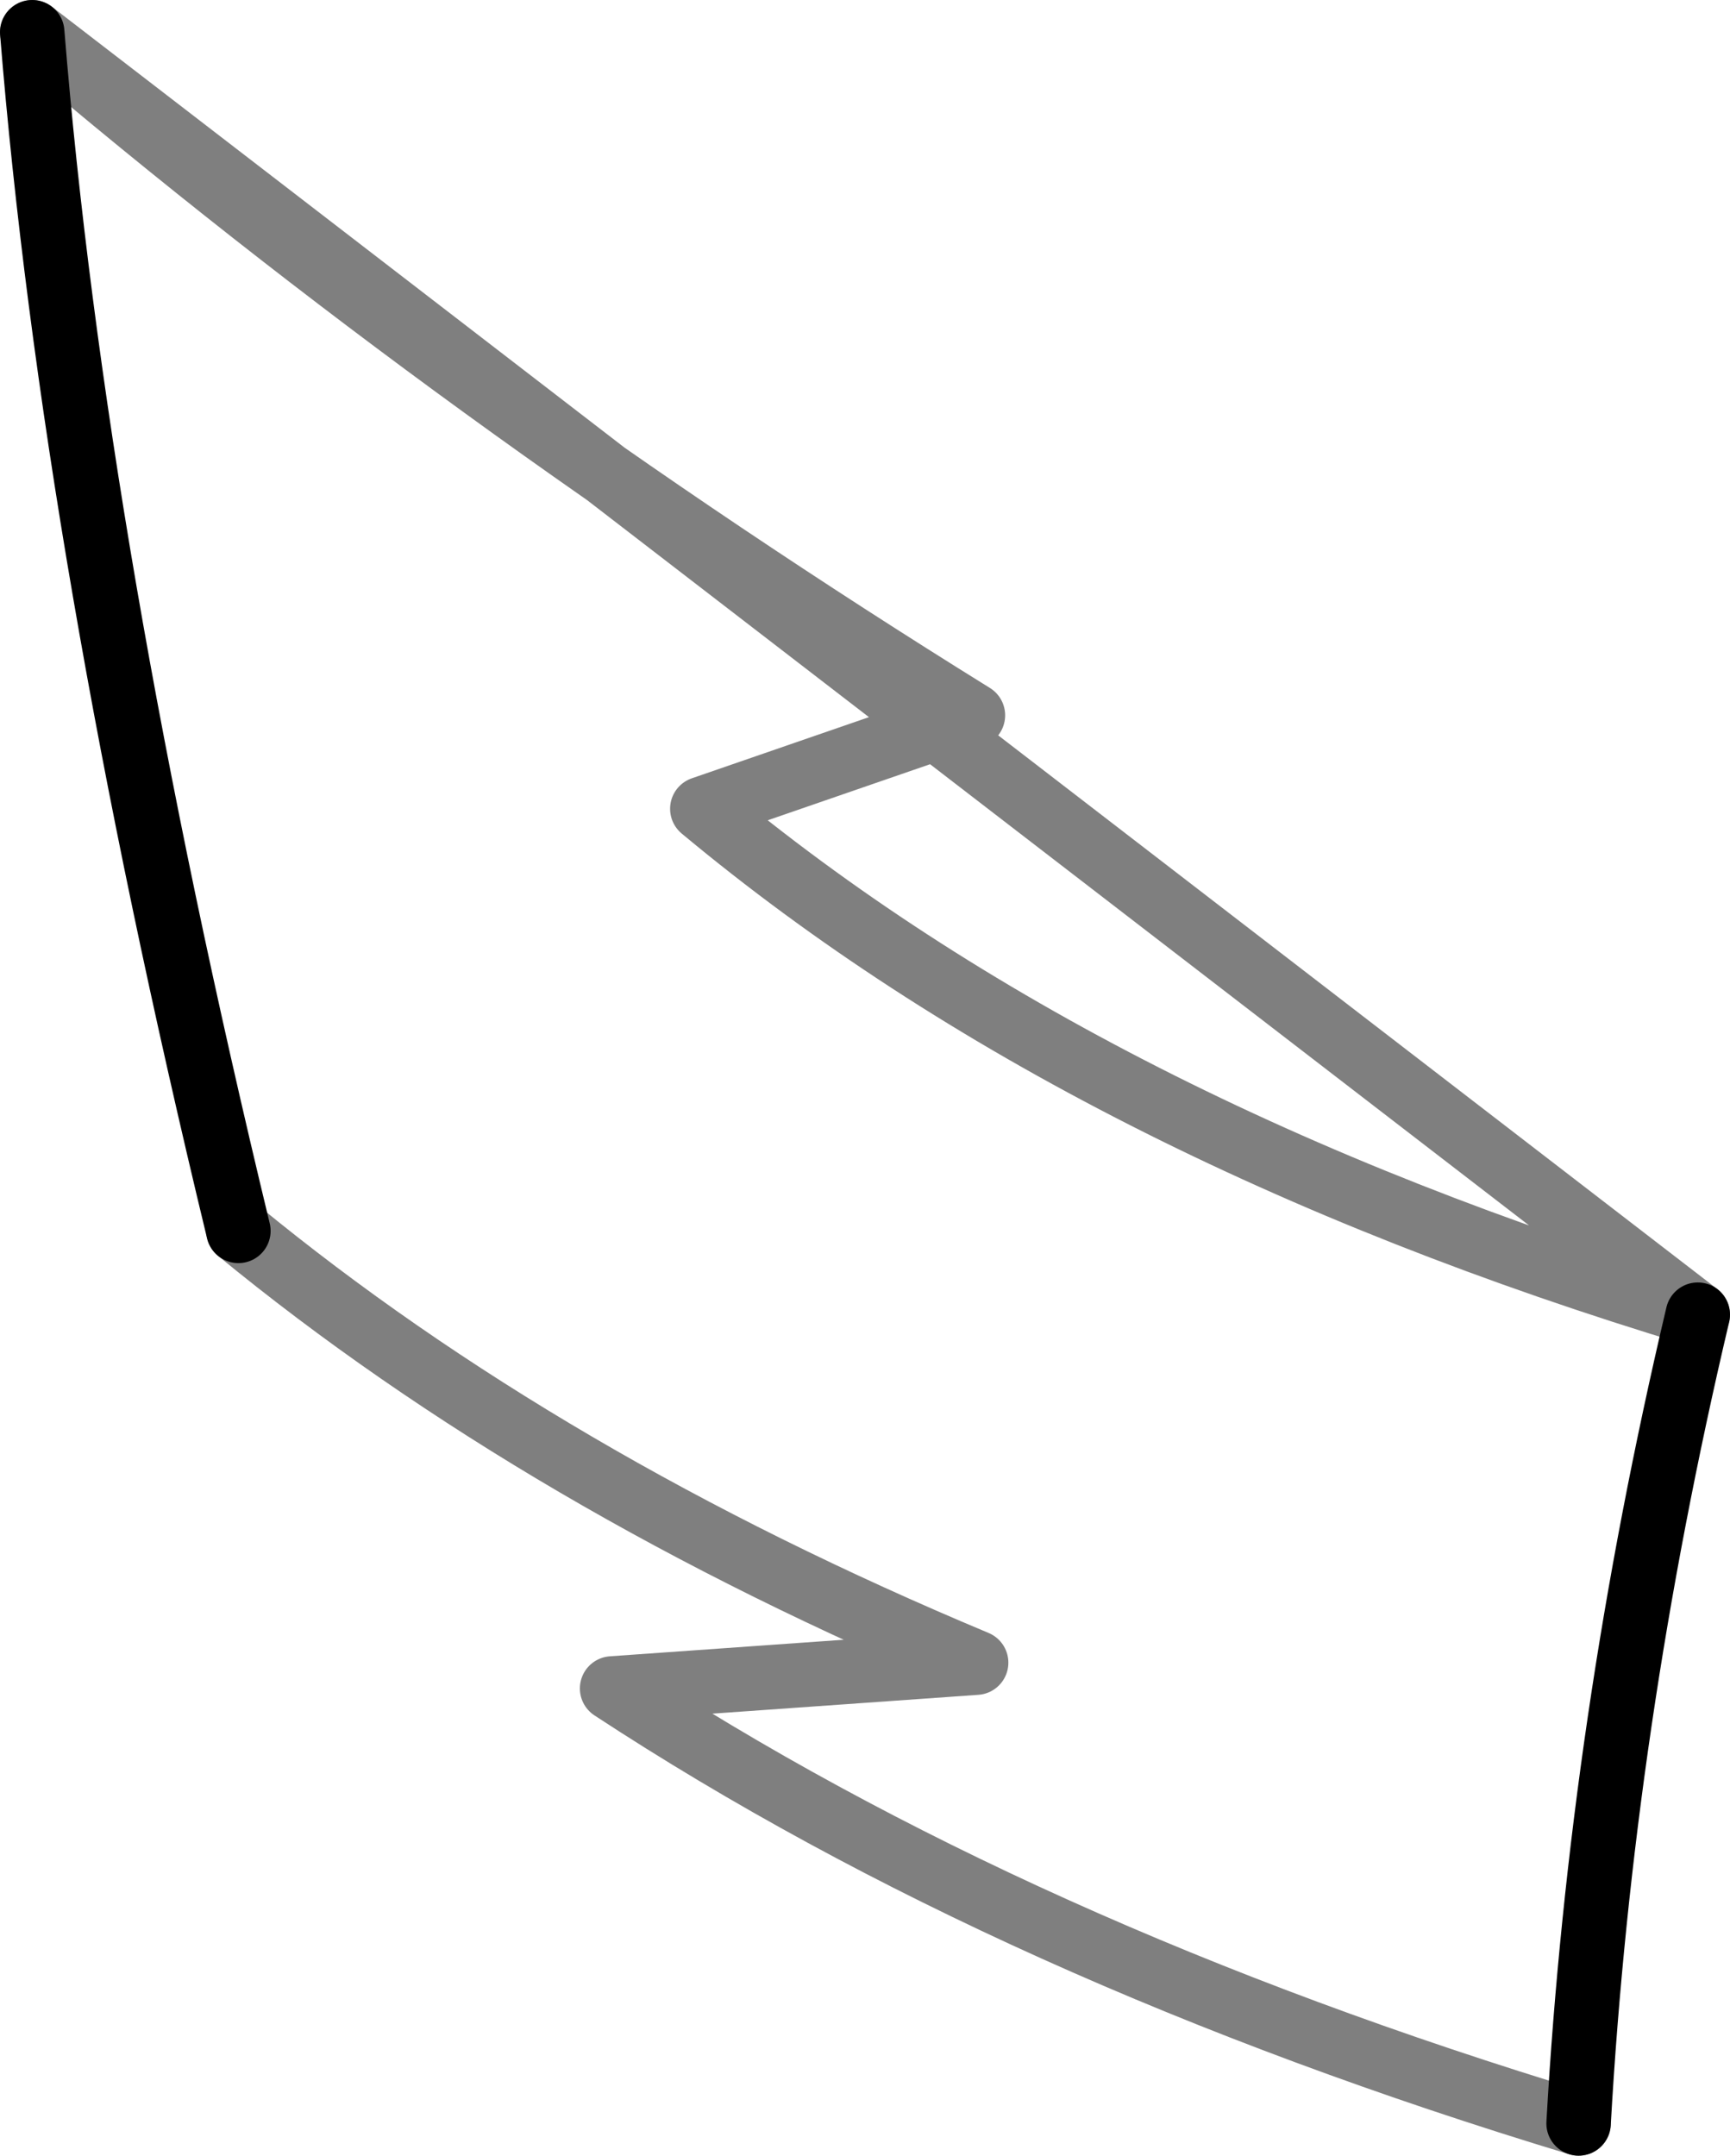 <?xml version="1.0" encoding="UTF-8" standalone="no"?>
<svg xmlns:xlink="http://www.w3.org/1999/xlink" height="33.45px" width="26.85px" xmlns="http://www.w3.org/2000/svg">
  <g transform="matrix(1.0, 0.0, 0.0, 1.0, -306.3, -315.3)">
    <path d="M332.65 335.7 Q331.15 342.05 330.8 348.25 M310.0 334.4 Q307.45 323.85 306.8 315.8" fill="none" stroke="#000000" stroke-linecap="round" stroke-linejoin="round" stroke-width="1.0"/>
    <path d="M330.8 348.25 Q322.05 345.6 315.8 341.5 L321.45 341.1 Q314.75 338.3 310.0 334.4 M306.8 315.8 Q313.5 321.5 321.4 326.4 L317.2 327.85 Q323.2 332.85 332.65 335.7 Z" fill="none" stroke="#000000" stroke-linecap="round" stroke-linejoin="round" stroke-opacity="0.502" stroke-width="1.0"/>
  </g>
</svg>
